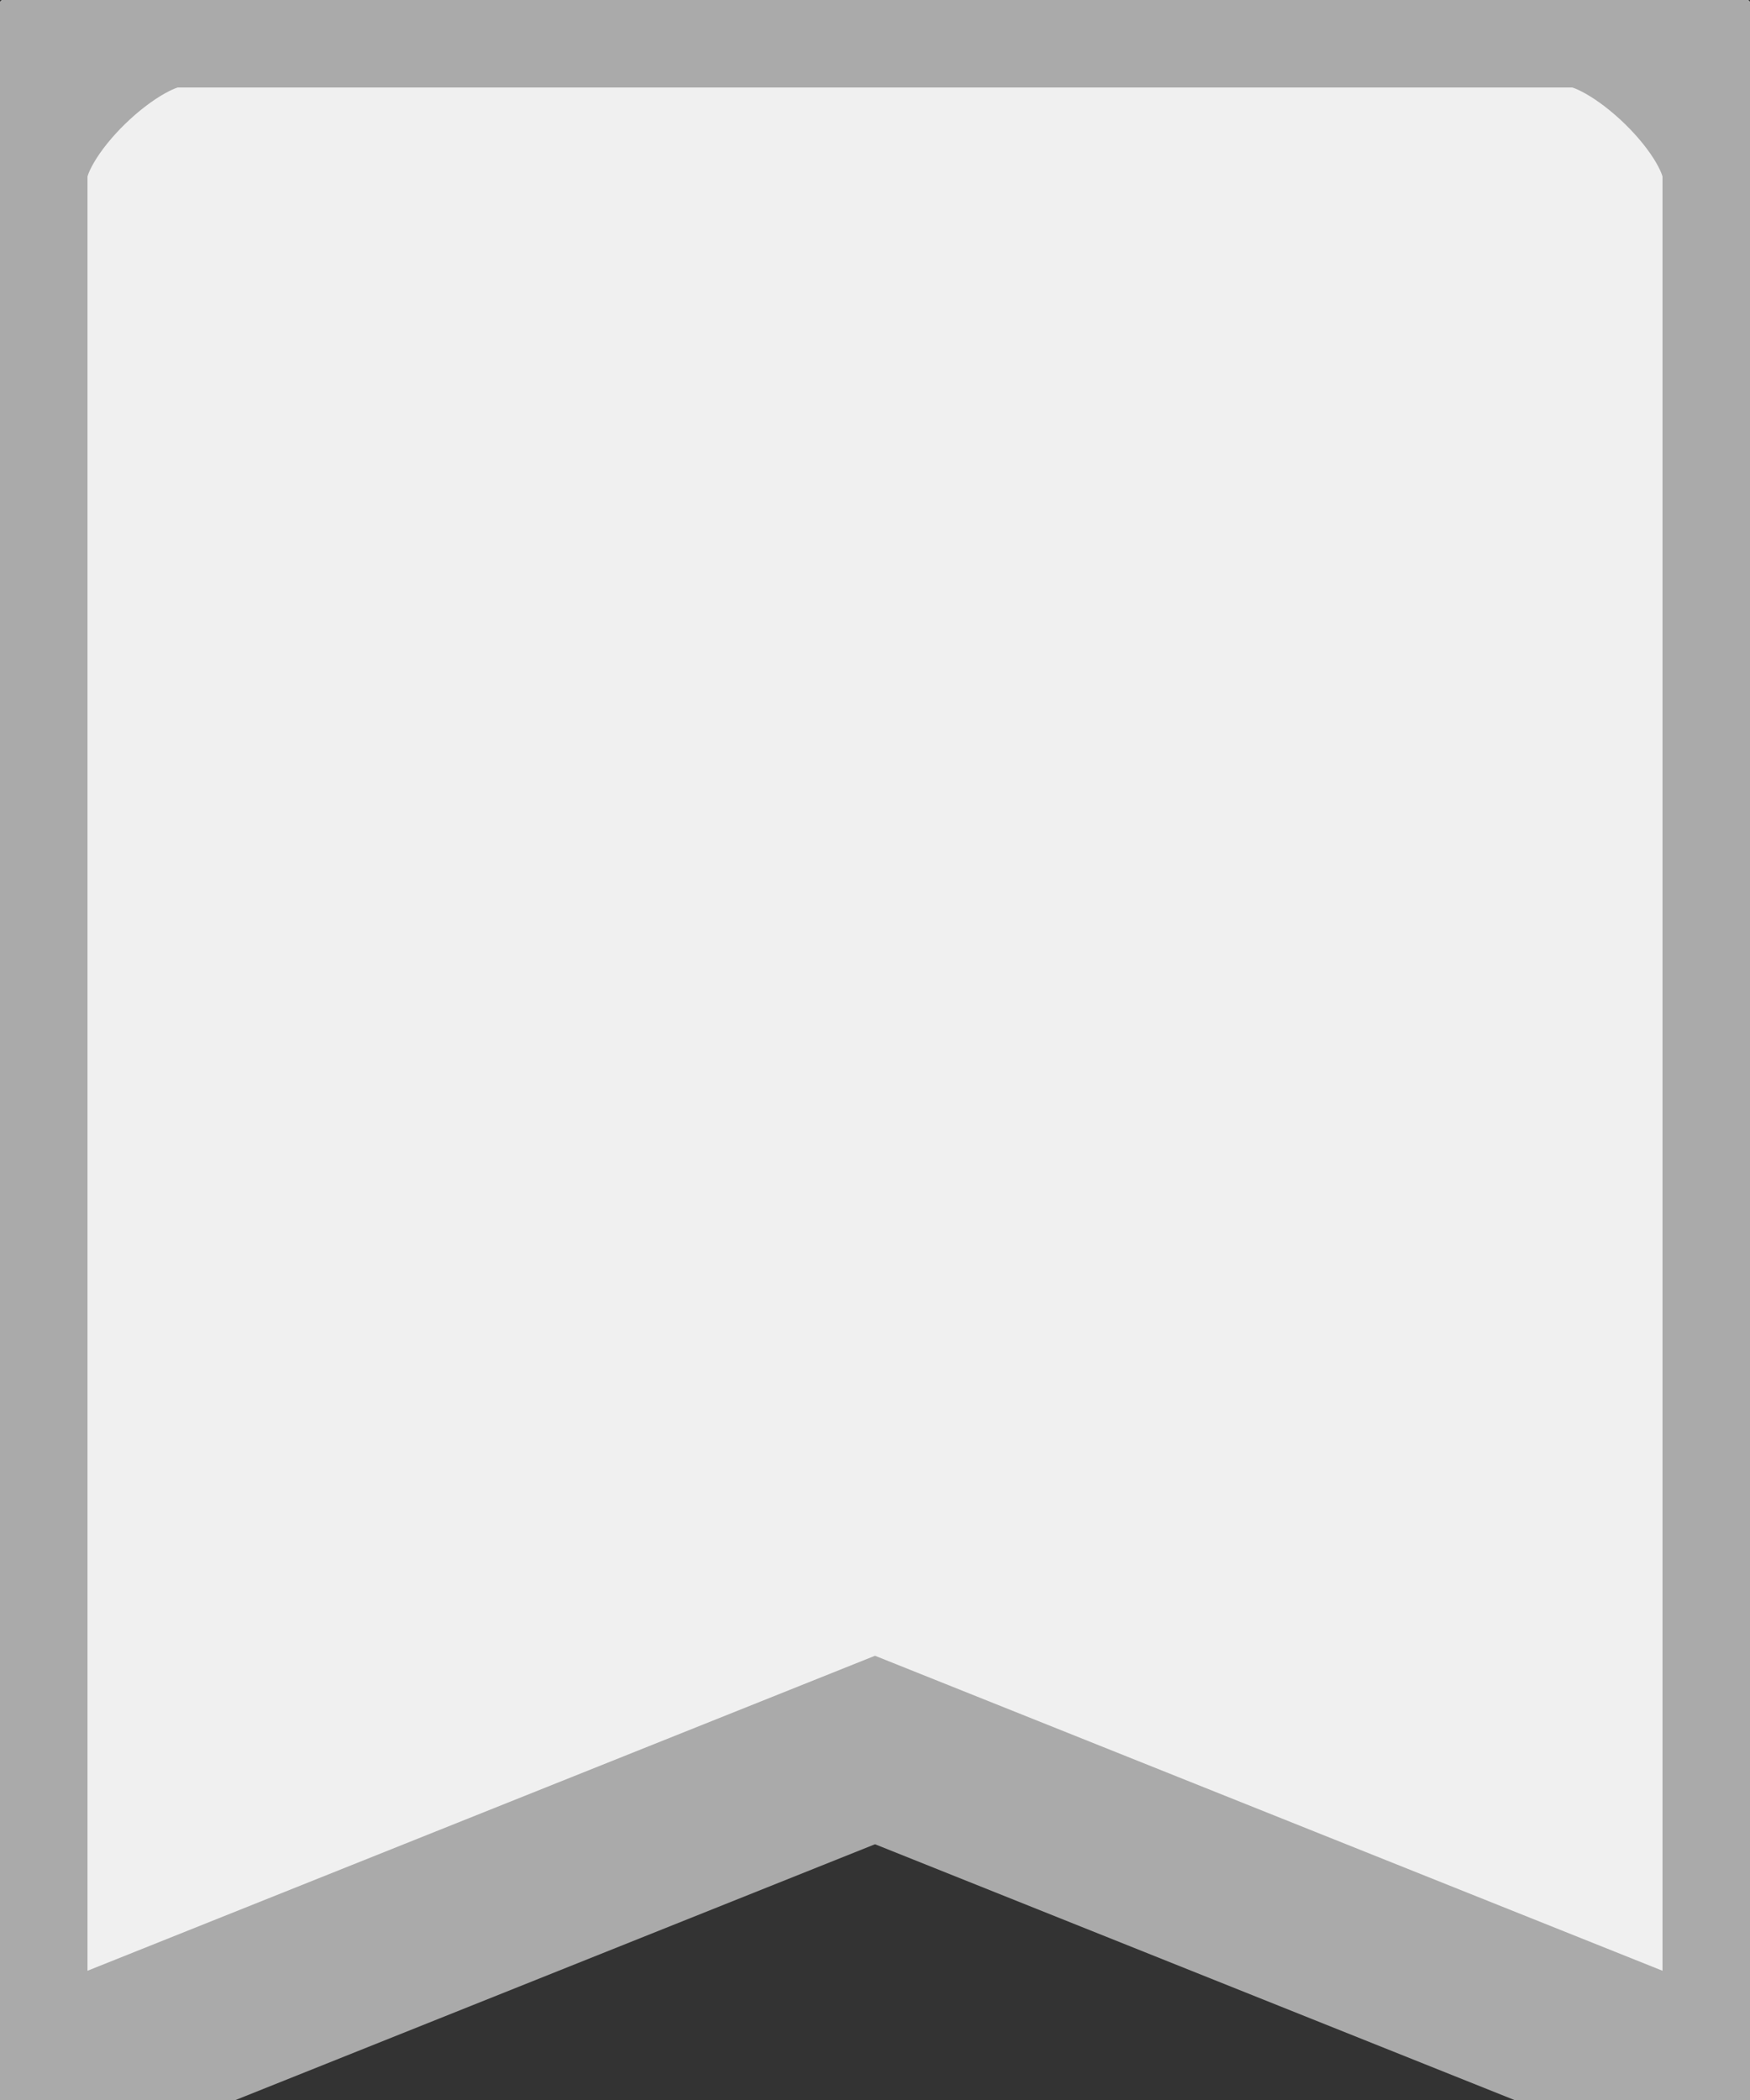 <svg width="10" height="12" viewBox="0 0 10 12" xmlns="http://www.w3.org/2000/svg" xmlns:sketch="http://www.bohemiancoding.com/sketch/ns"><rect x="0" y="0" width="10" height="12" fill="#333333" stroke="none"/><title>Category Icon 3</title><desc>Created with Sketch.</desc><path d="M9 0h-8c-.357 0-1 .6-1 1v11l5-2 5 2v-11c0-.4-.643-1-1-1z" sketch:type="MSShapeGroup" stroke="#aaa" fill="#F0F0F0"/></svg>